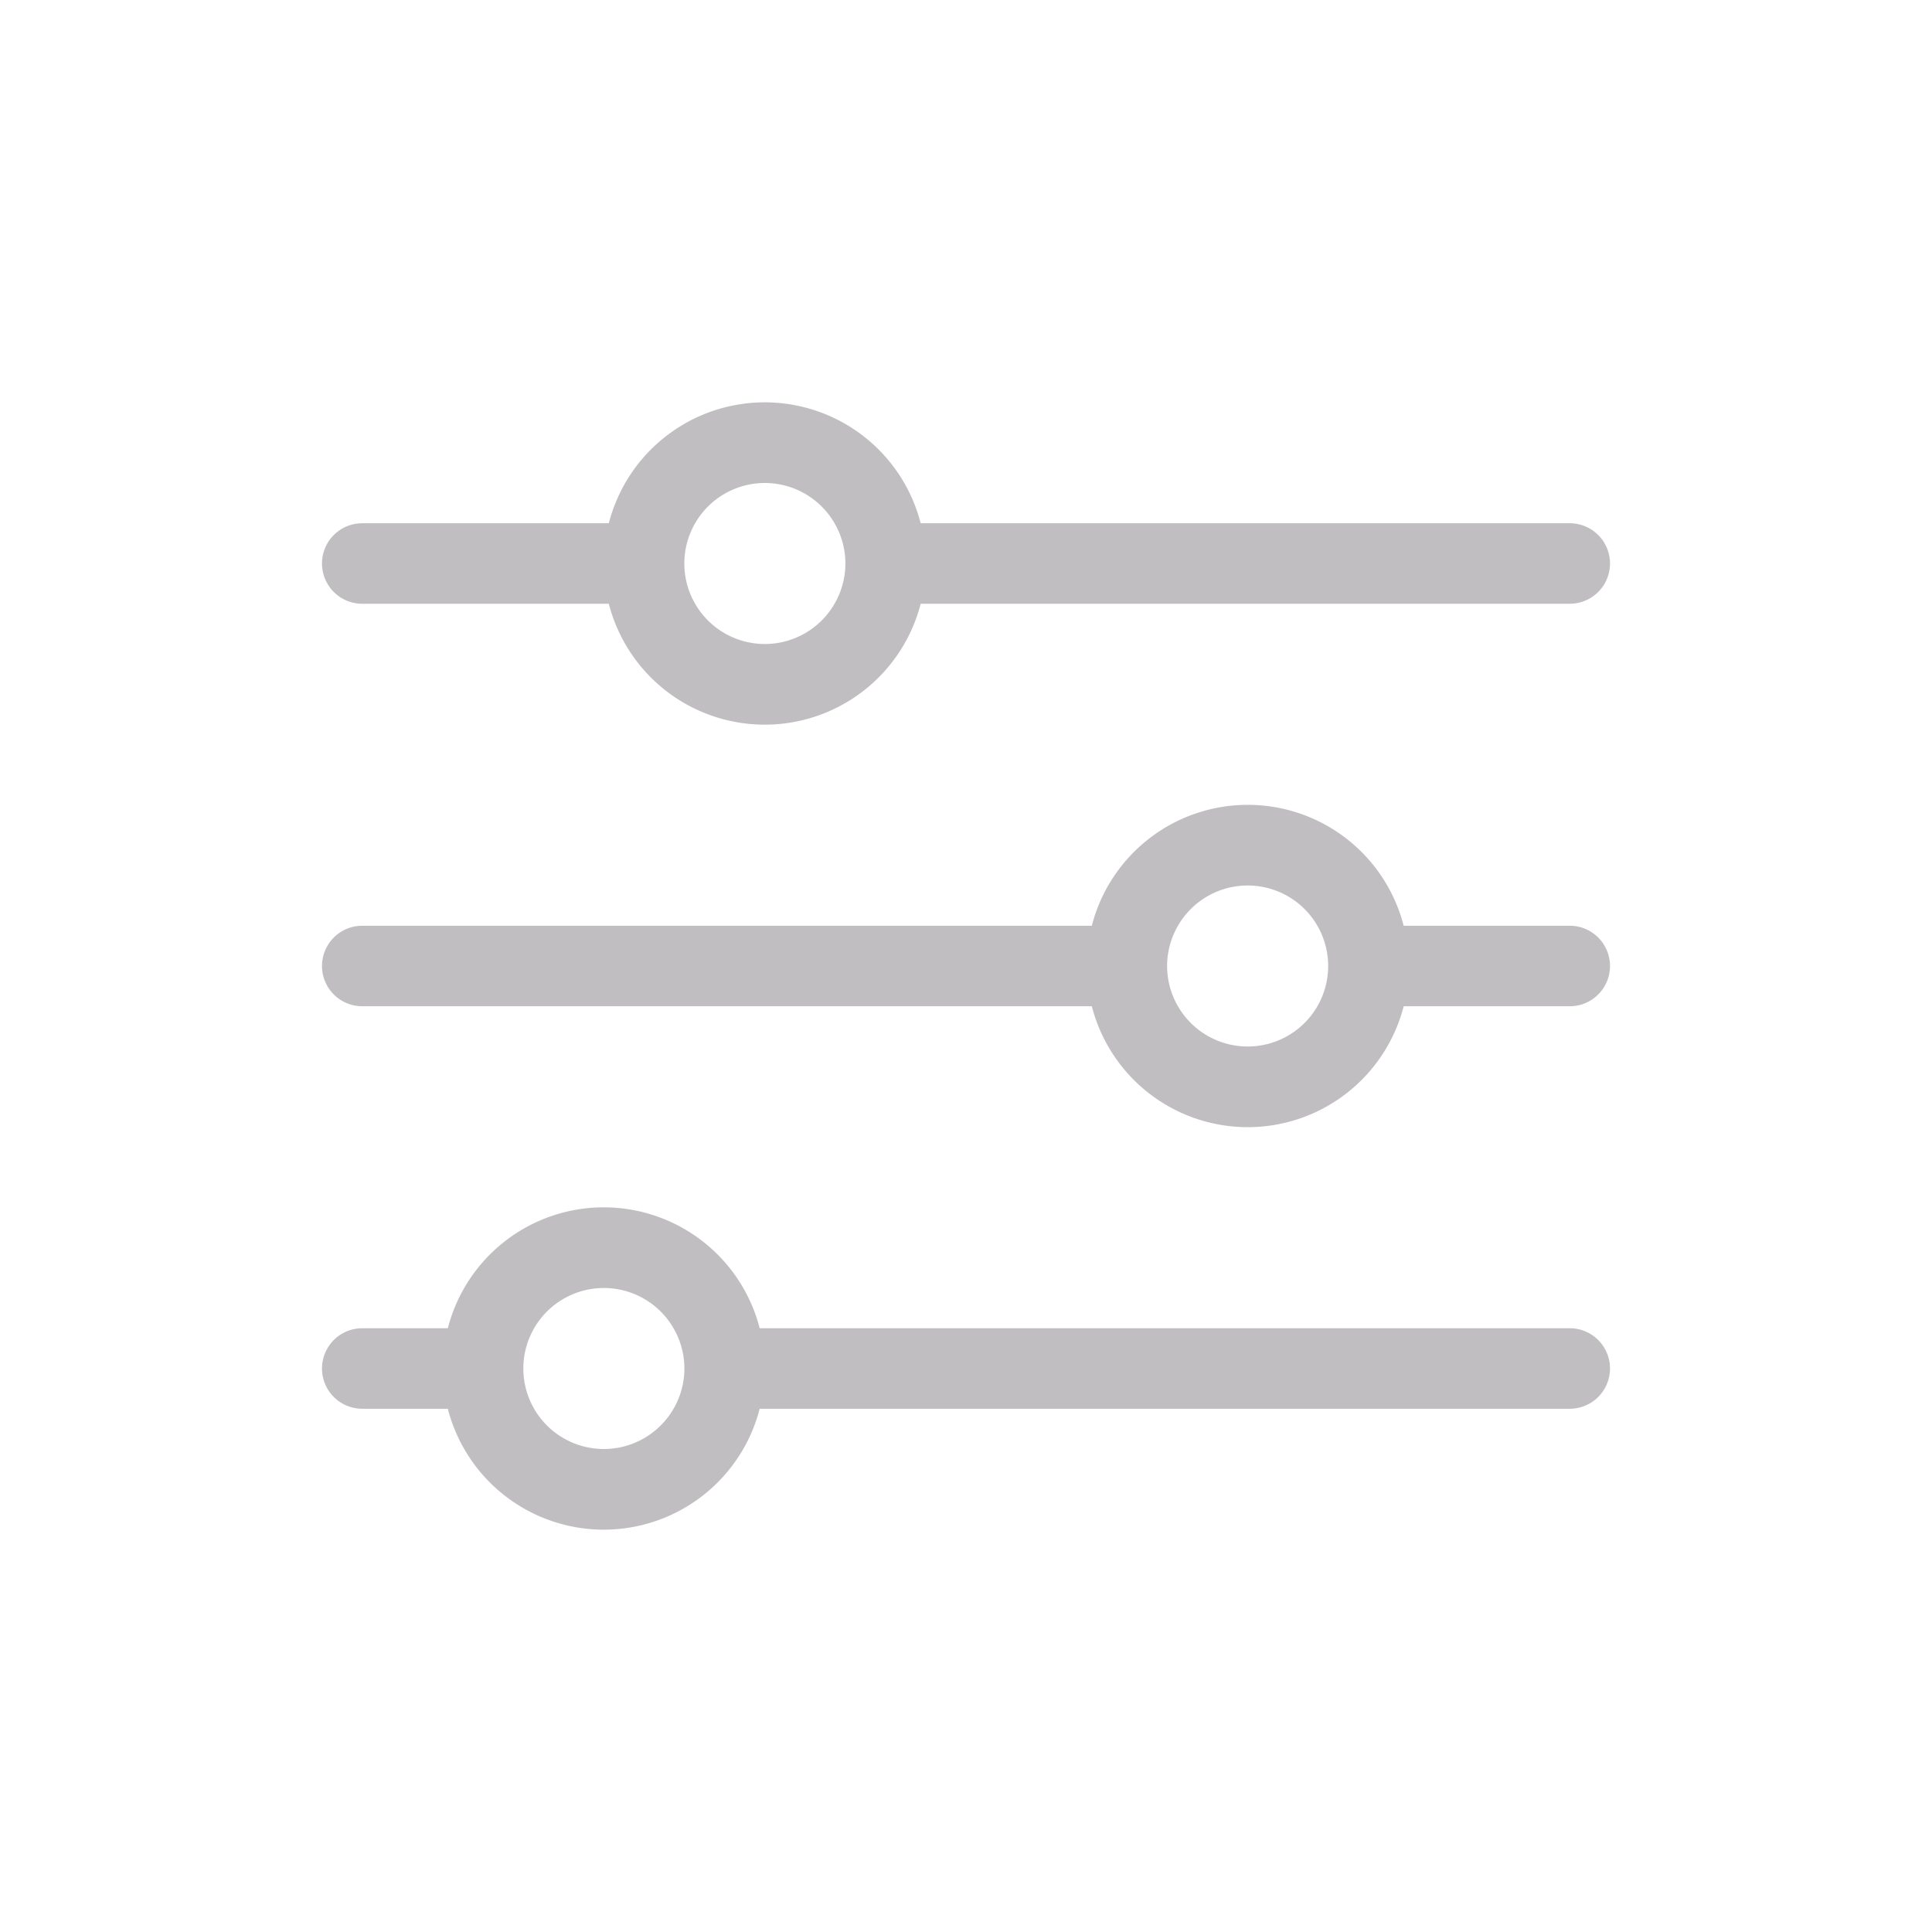 <svg xmlns="http://www.w3.org/2000/svg" width="24" height="24" viewBox="0 0 24 24">
    <path fill="#C1BEC1" fill-rule="evenodd" d="M11.437 7.5a2 2 0 0 1-3.874 0H4.5a.5.5 0 0 1 0-1H7.563a2 2 0 0 1 3.874 0H19.5a.5.5 0 1 1 0 1h-8.063zm-1.07 0a.995.995 0 0 0 0-1 1 1 0 1 0 0 1zm3.196 4a2 2 0 0 1 3.874 0H19.5a.5.5 0 1 1 0 1h-2.063a2 2 0 0 1-3.874 0H4.5a.5.5 0 1 1 0-1h9.063zm1.07 0a.995.995 0 0 0 0 1 1 1 0 1 0 0-1zm-5.196 6a2 2 0 0 1-3.874 0H4.5a.5.5 0 1 1 0-1h1.063a2 2 0 0 1 3.874 0H19.5a.5.5 0 1 1 0 1H9.437zm-1.07 0a.995.995 0 0 0 0-1 1 1 0 1 0 0 1z"/>
</svg>
